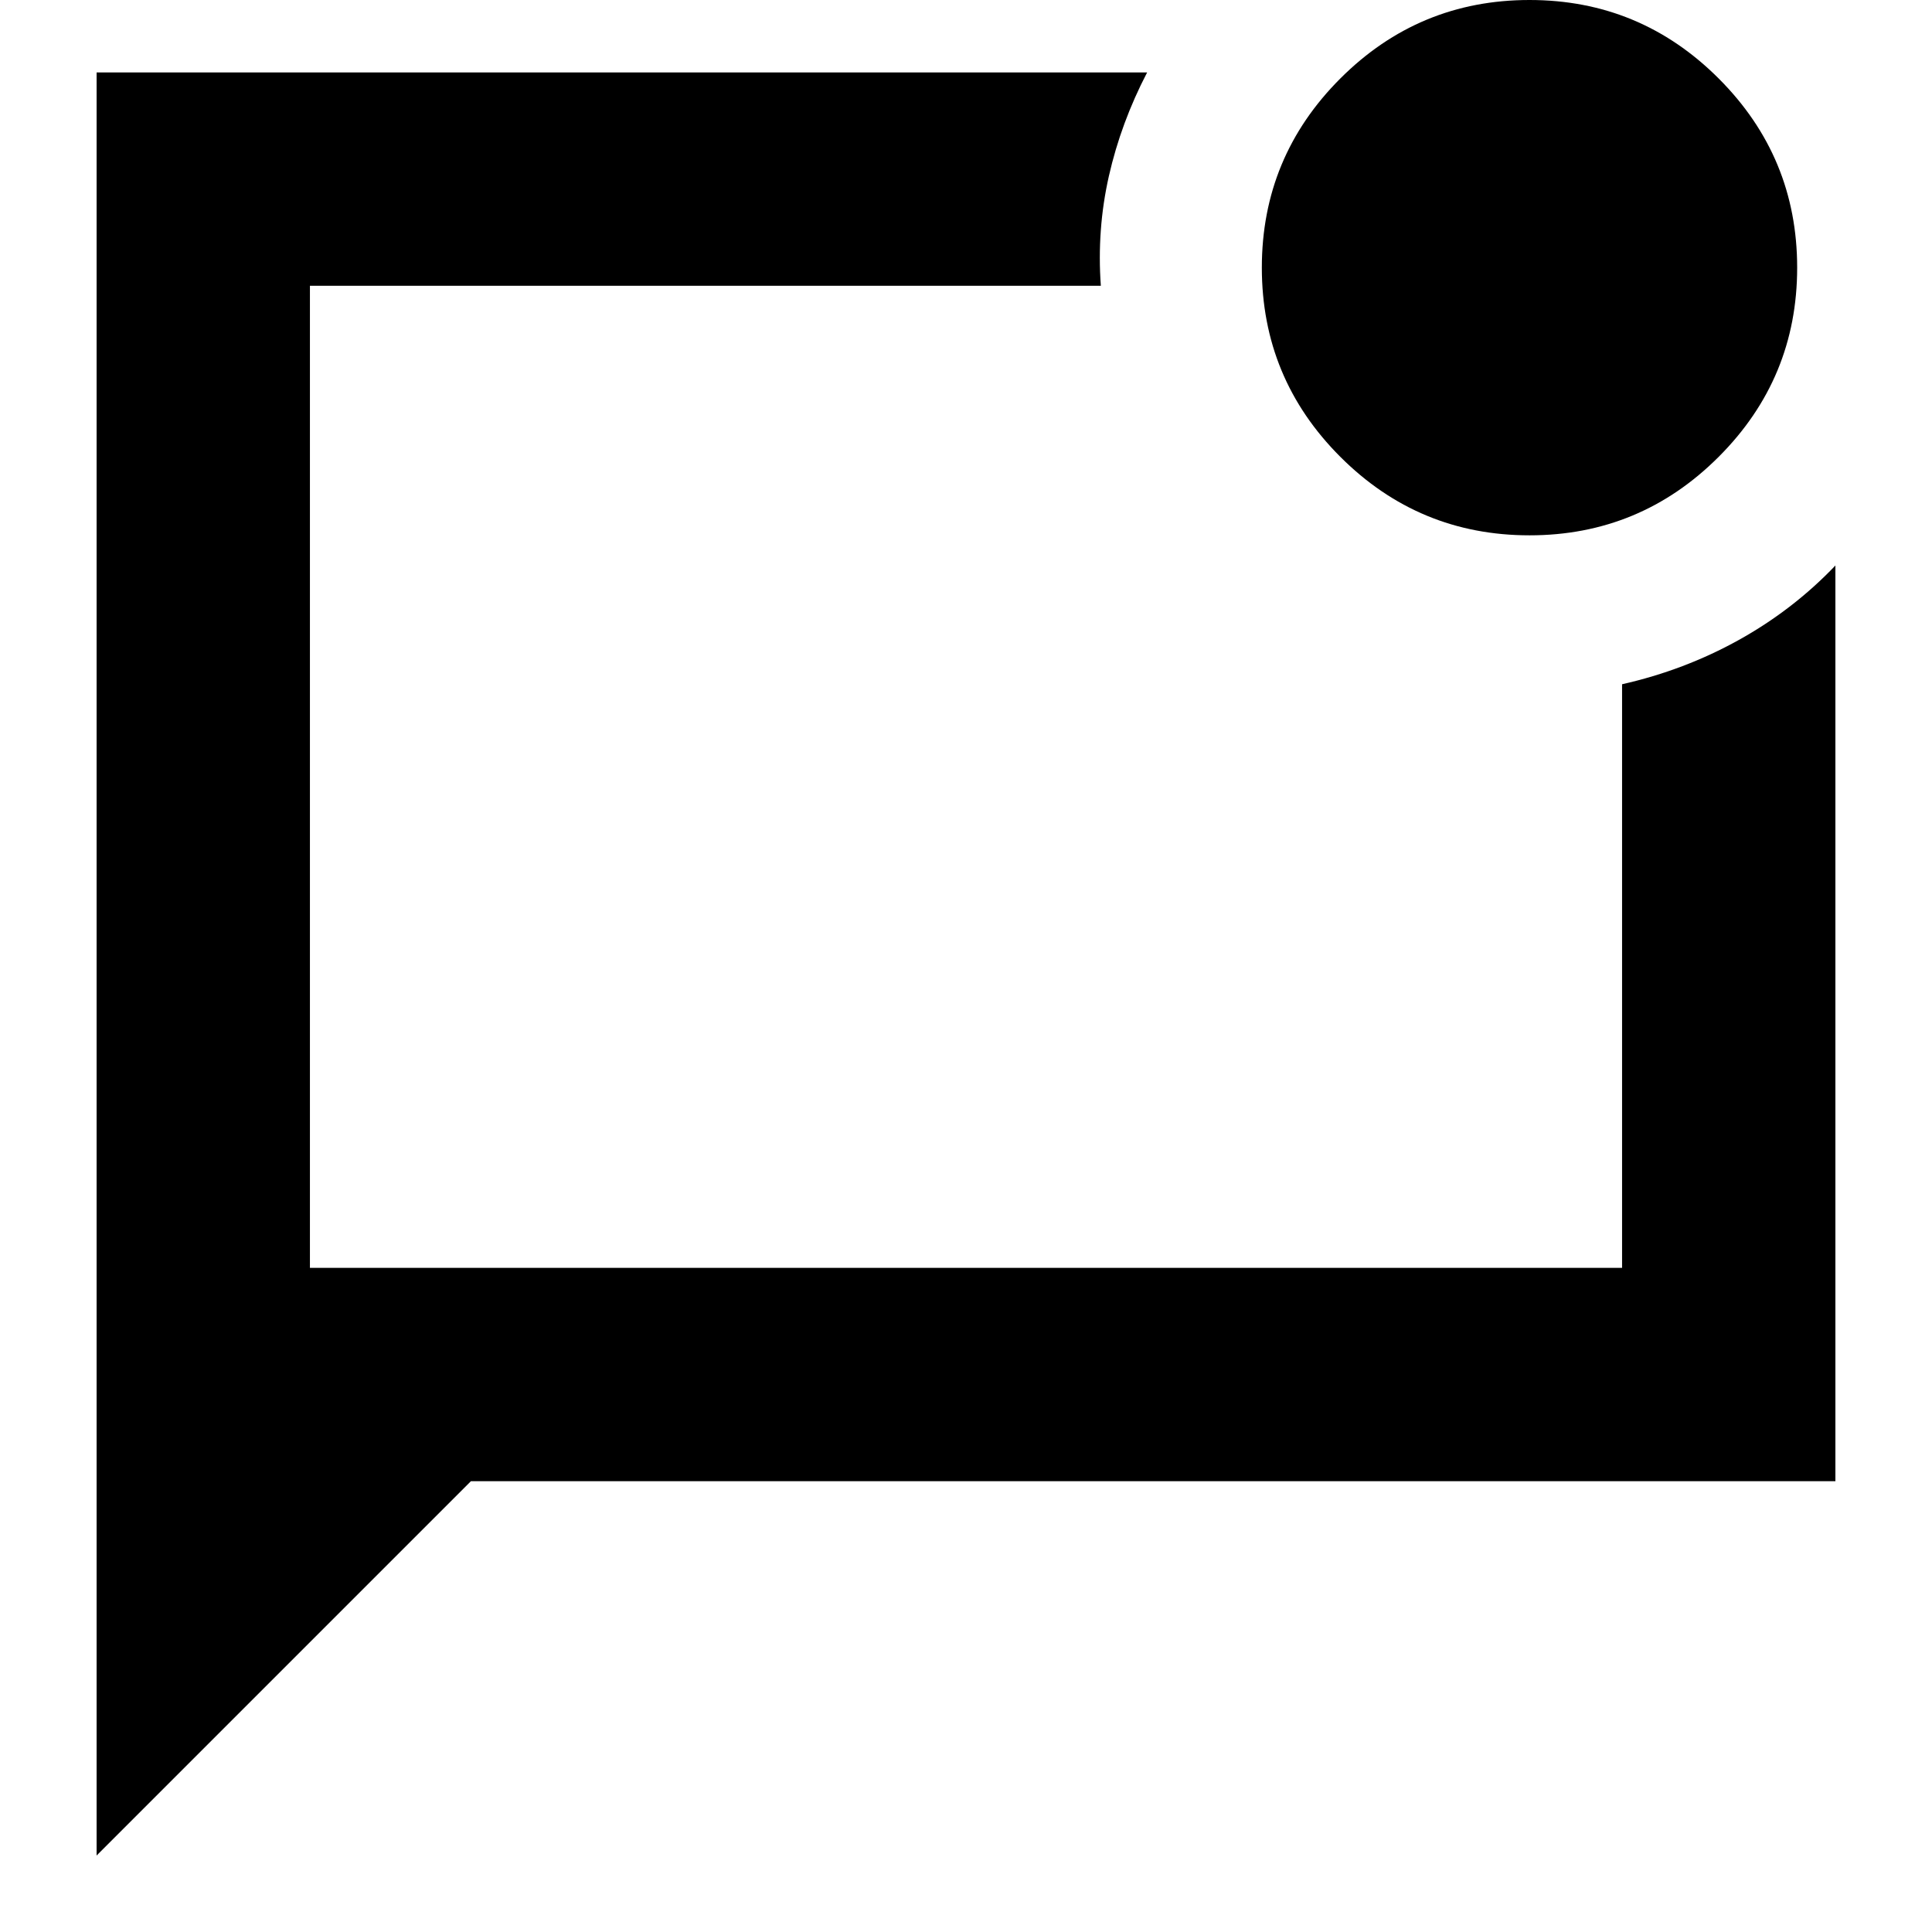 <svg xmlns="http://www.w3.org/2000/svg" height="24" width="24"><path d="M1.2 23.05V.9h13.05q-.325.625-.475 1.287-.15.663-.1 1.363H3.85v12.2h16.3V8.5q.775-.175 1.45-.55.675-.375 1.2-.925V18.4H5.85Zm2.65-19.5v12.2-12.2ZM19 6.65q-1.375 0-2.35-.975-.975-.975-.975-2.35t.975-2.35Q17.625 0 19 0t2.35.975q.975.975.975 2.35t-.975 2.35q-.975.975-2.35.975Z"/></svg>